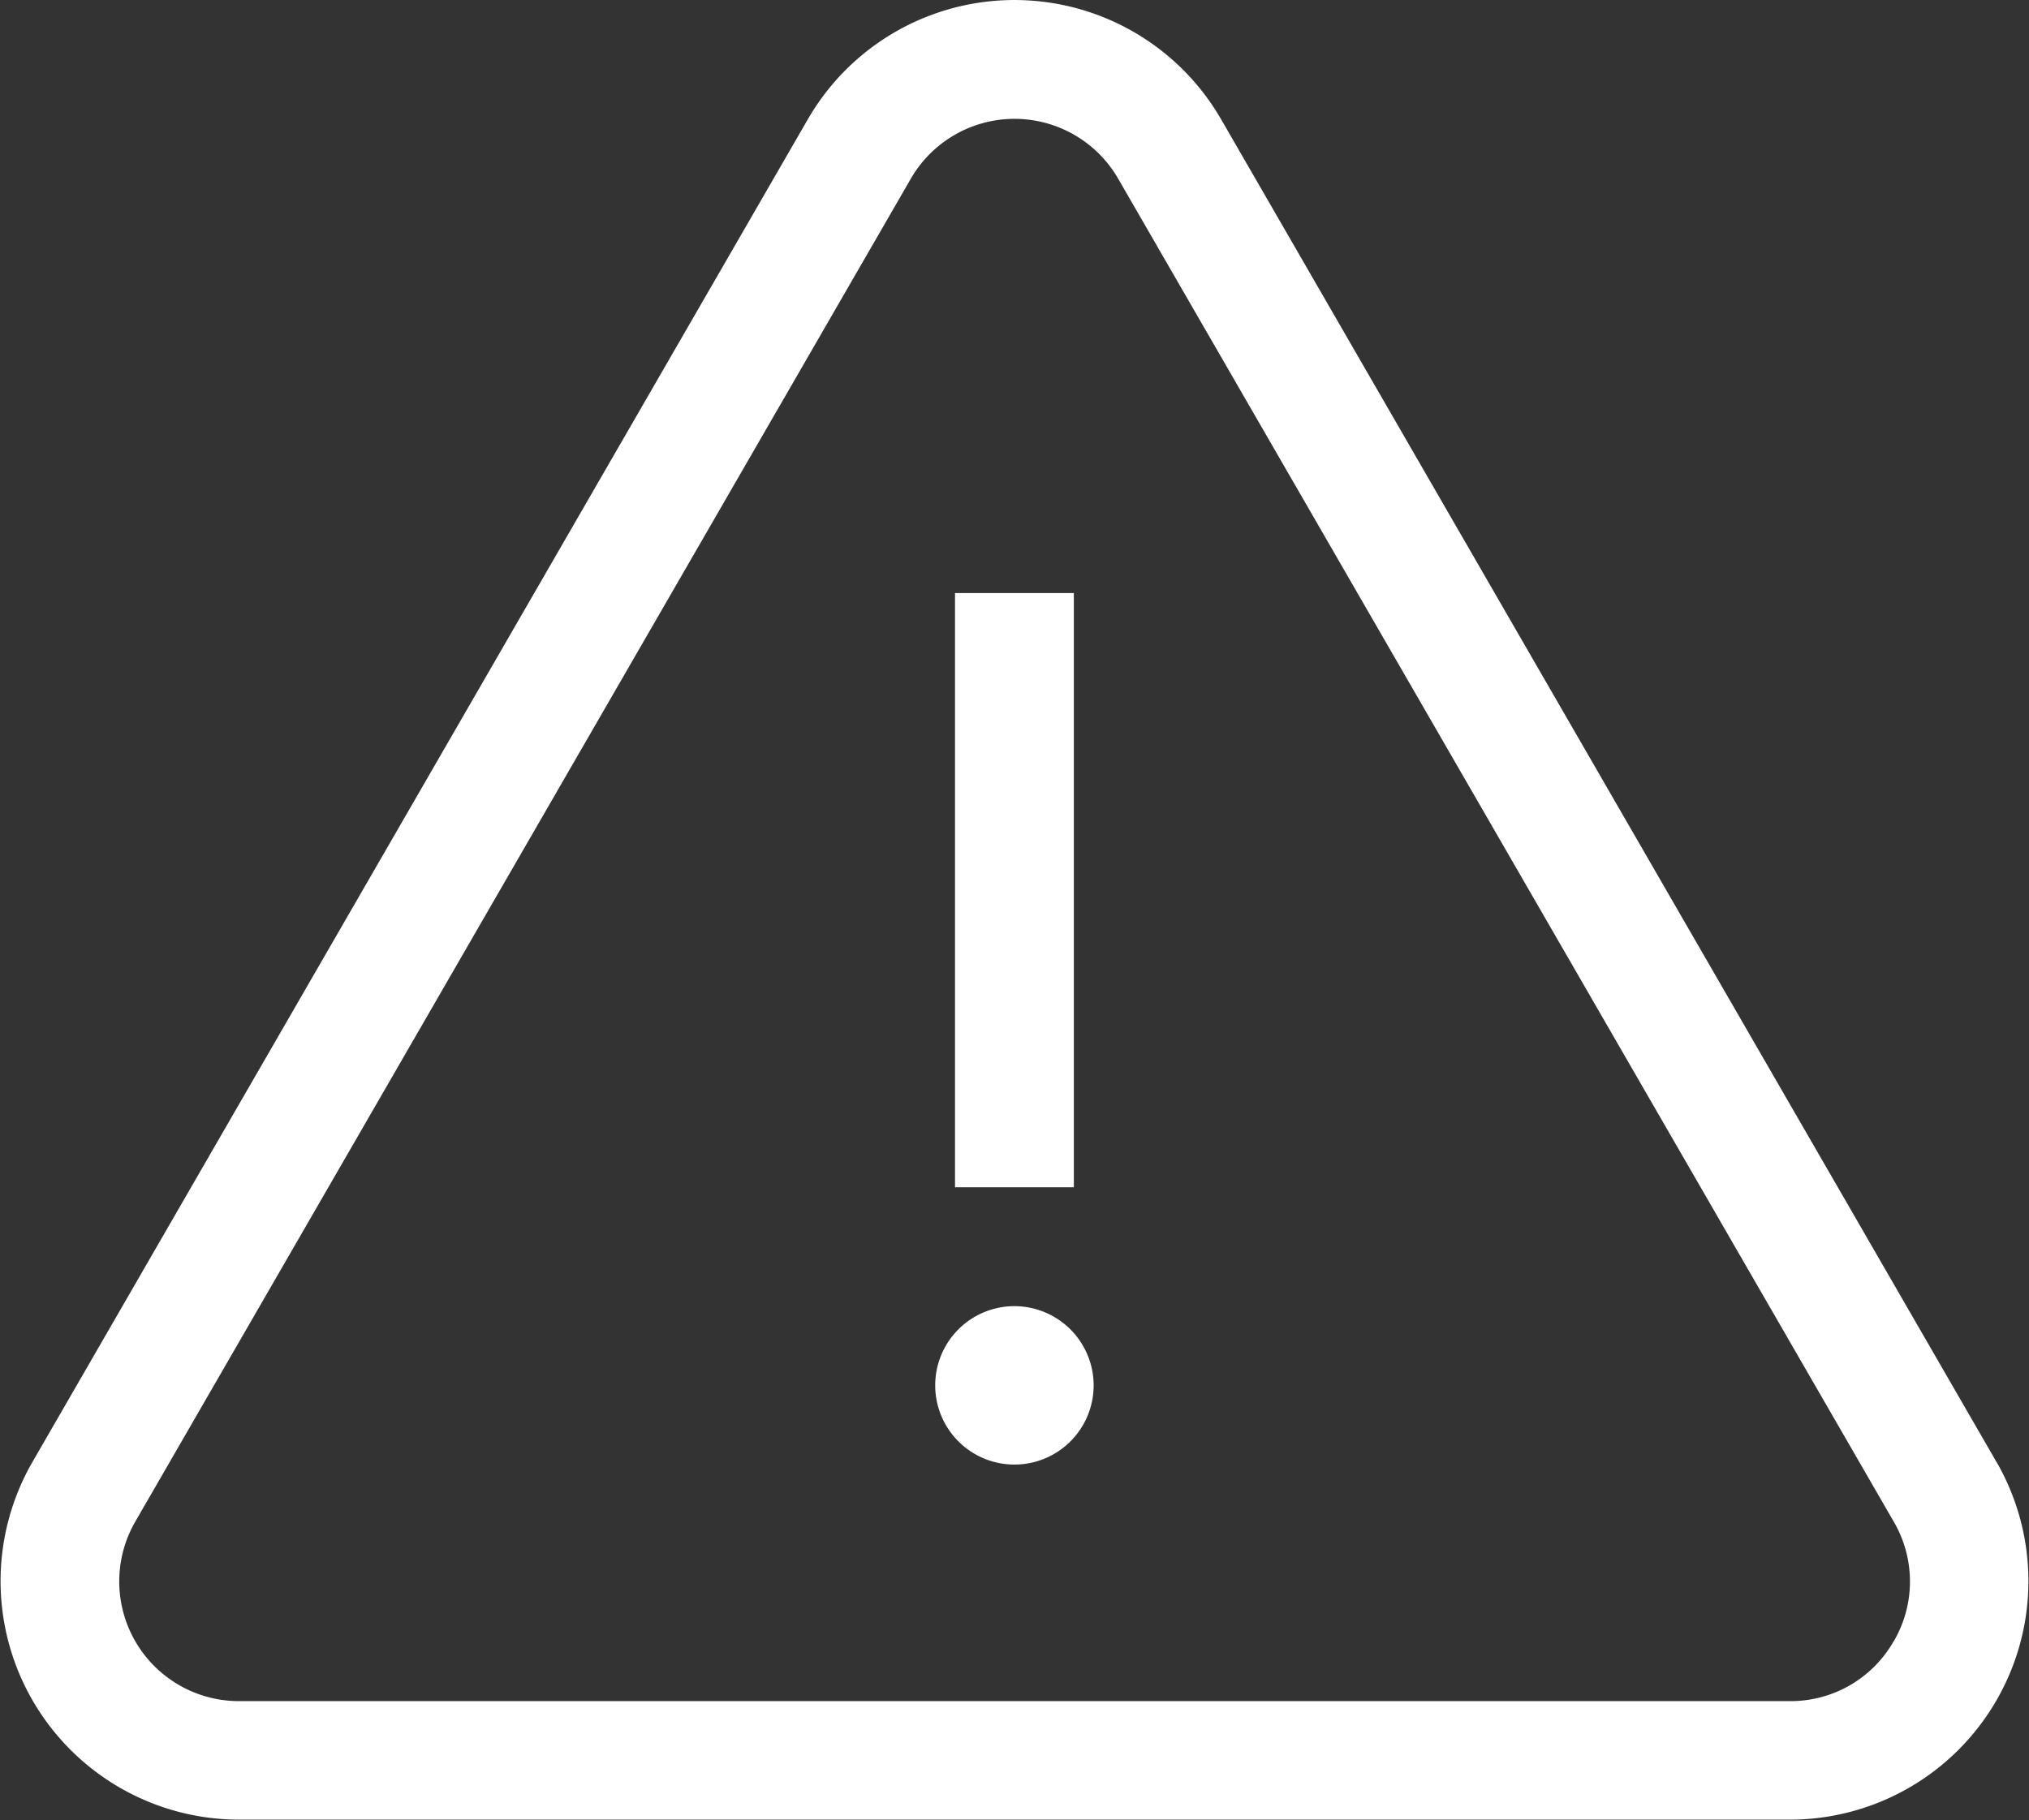 <svg xmlns="http://www.w3.org/2000/svg" width="28.376" height="25.459" viewBox="0 0 28.376 25.459">
  <rect x="0" y="0" width="28.376" height="25.459" fill="#333333" stroke="none"/>
  <g id="alert" transform="translate(0 -26.315)">
    <g id="Group_42" data-name="Group 42" transform="translate(0 26.315)">
      <g id="Group_41" data-name="Group 41" transform="translate(0 0)">
        <path id="Path_16" data-name="Path 16" d="M27.923,46.769,17.077,27.983a3.337,3.337,0,0,0-5.779,0L.452,46.769a3.337,3.337,0,0,0,2.89,5H25.034a3.337,3.337,0,0,0,2.89-5Zm-1.44,2.505a1.657,1.657,0,0,1-1.45.837H3.342A1.674,1.674,0,0,1,1.892,47.6L12.738,28.815a1.674,1.674,0,0,1,2.9,0L26.484,47.6A1.657,1.657,0,0,1,26.484,49.275Z" transform="translate(0 -26.315)" fill="#fff"/>
      </g>
    </g>
    <g id="Group_44" data-name="Group 44" transform="translate(13.356 34.611)">
      <g id="Group_43" data-name="Group 43" transform="translate(0 0)">
        <rect id="Rectangle_24" data-name="Rectangle 24" width="1.662" height="8.312" fill="#fff"/>
      </g>
    </g>
    <g id="Group_46" data-name="Group 46" transform="translate(13.079 44.586)">
      <g id="Group_45" data-name="Group 45" transform="translate(0 0)">
        <path id="Path_17" data-name="Path 17" d="M237.11,355.99a1.108,1.108,0,1,0,1.108,1.108A1.11,1.11,0,0,0,237.11,355.99Z" transform="translate(-236.002 -355.99)" fill="#fff"/>
      </g>
    </g>
  </g>
</svg>
